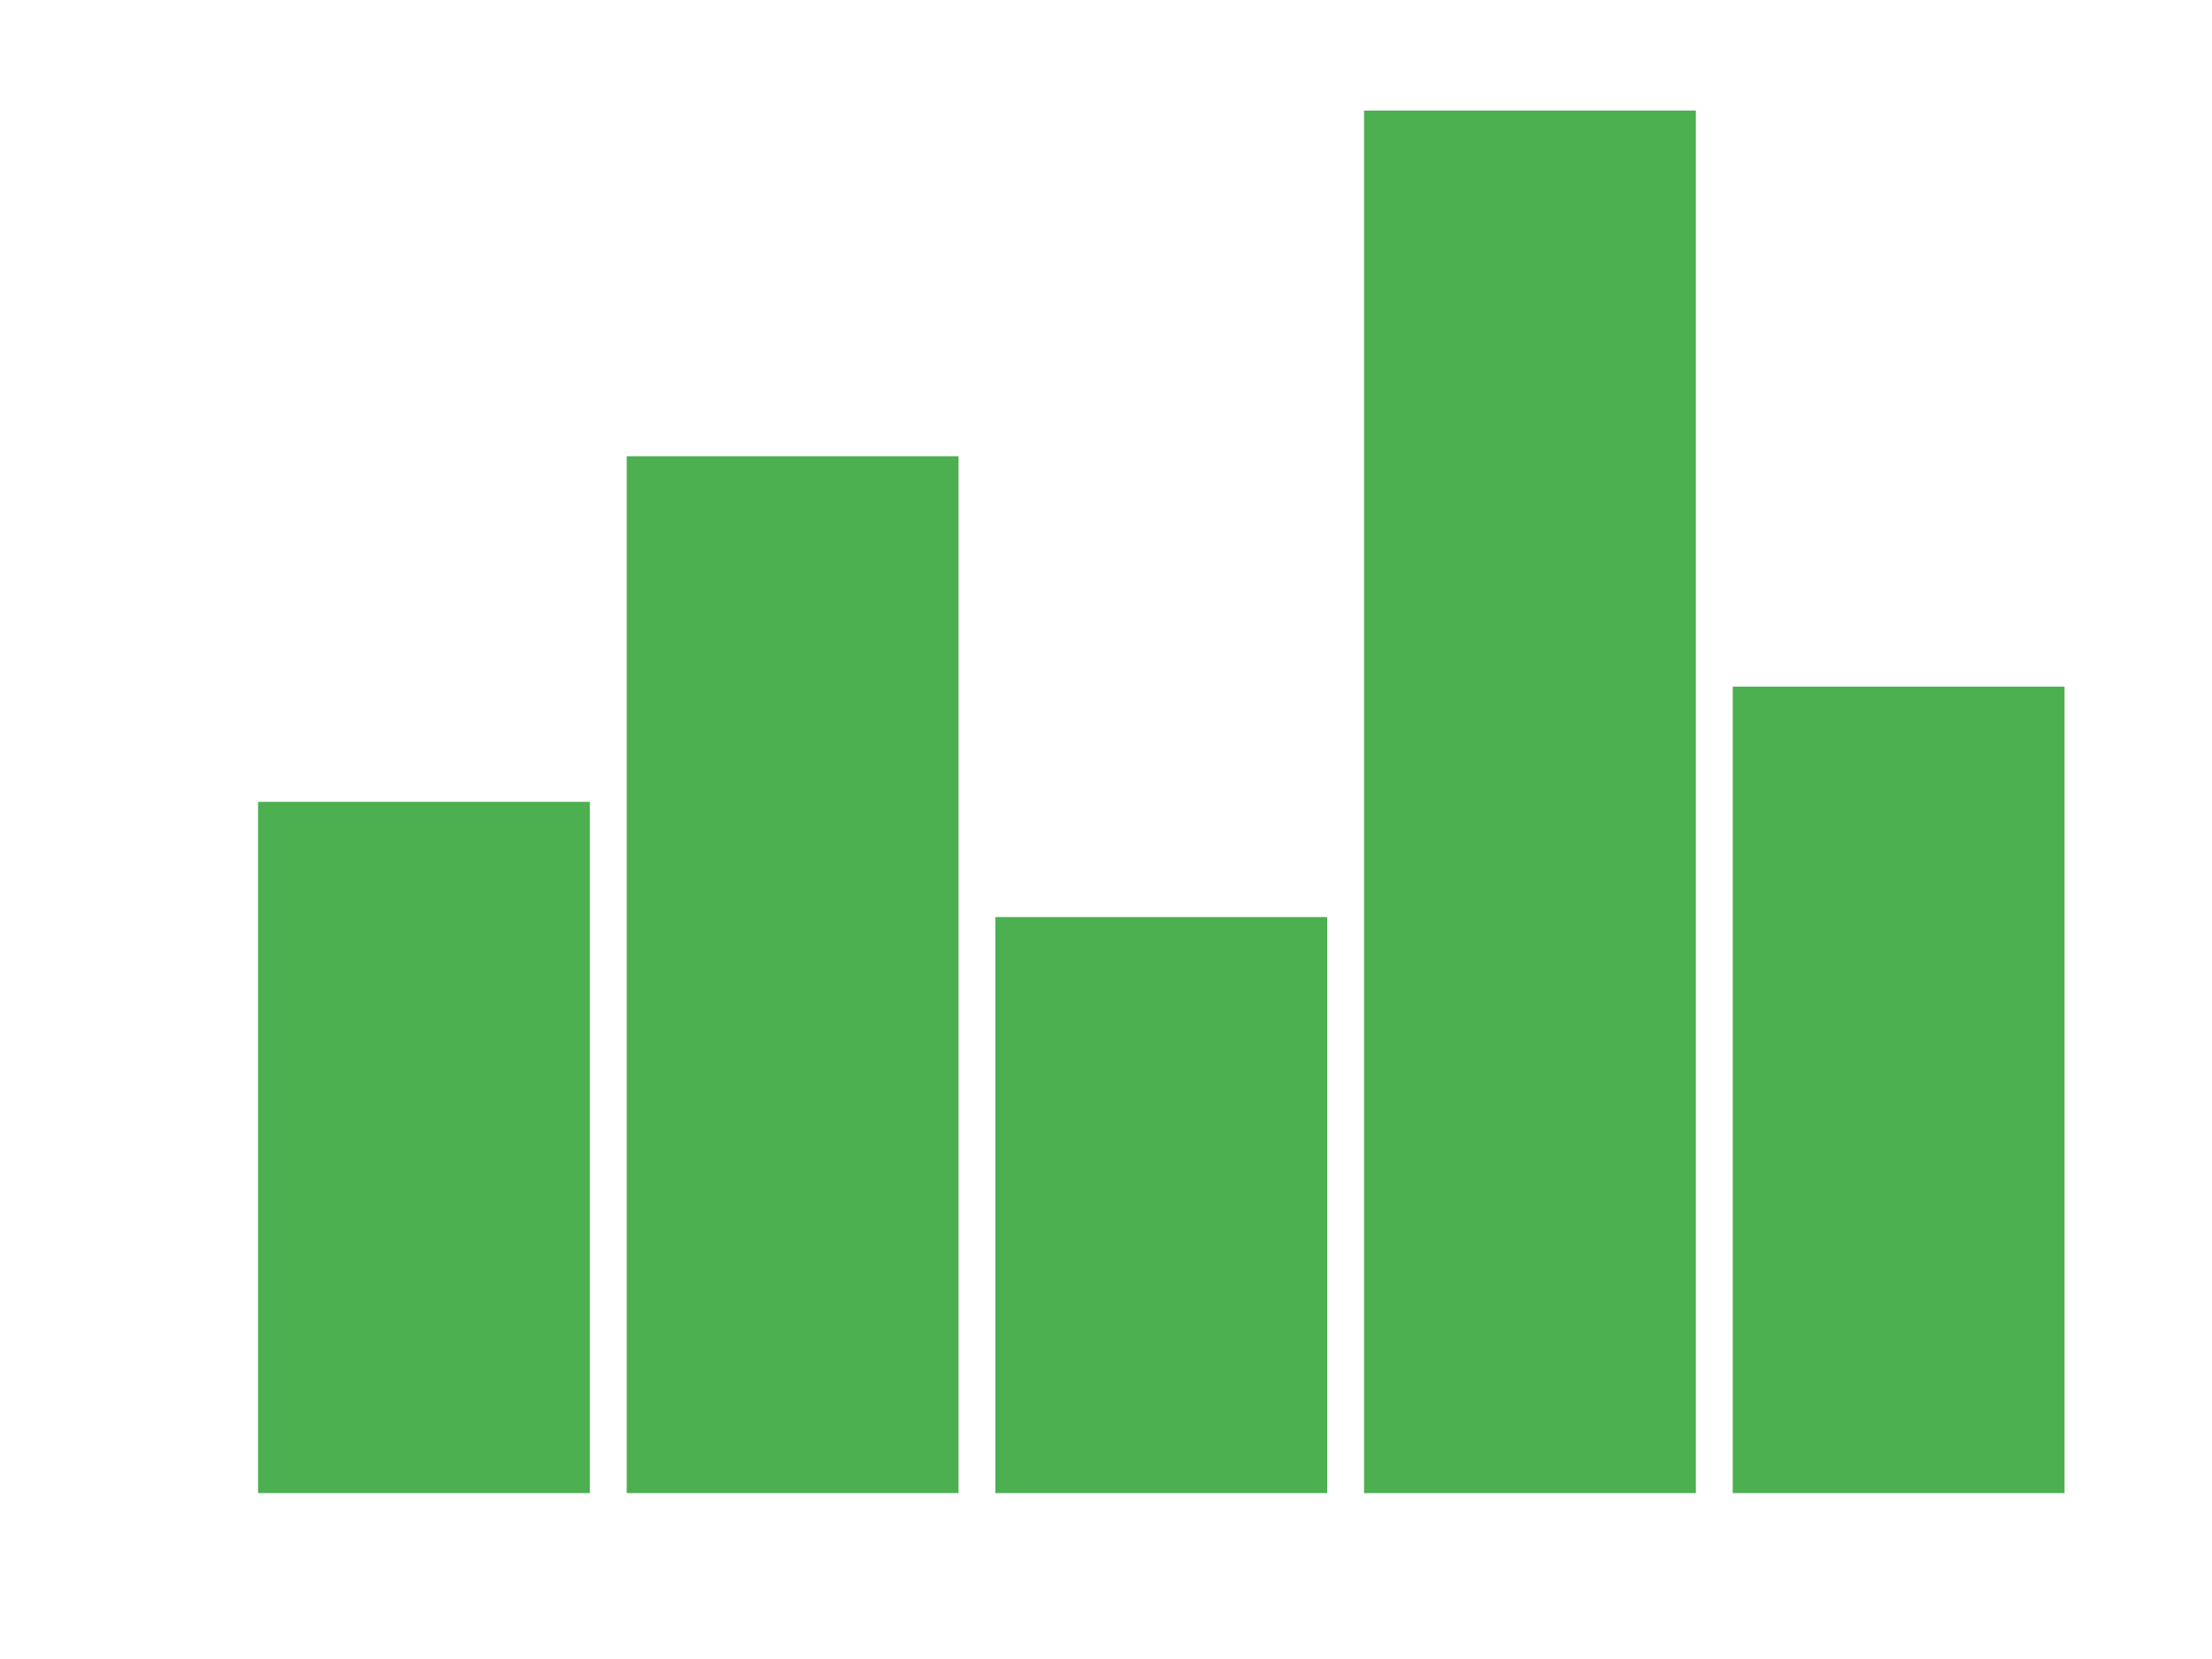 <?xml version="1.0" encoding="utf-8"?>
<svg height="300" id="svg" tag_name="svg" width="400" xmlns="http://www.w3.org/2000/svg" xmlns:xlink="http://www.w3.org/1999/xlink"><rect fill="#4CAF50" height="125" id="rect_4" tag_name="svg/rect_4" width="60" x="46.667" y="145"/><rect fill="#4CAF50" height="187.5" id="rect_3" tag_name="svg/rect_3" width="60" x="113.333" y="82.5"/><rect fill="#4CAF50" height="104.167" id="rect_2" tag_name="svg/rect_2" width="60" x="180" y="165.833"/><rect fill="#4CAF50" height="250" id="rect_1" tag_name="svg/rect_1" width="60" x="246.667" y="20"/><rect fill="#4CAF50" height="145.833" id="rect" tag_name="svg/rect" width="60" x="313.333" y="124.167"/></svg>
